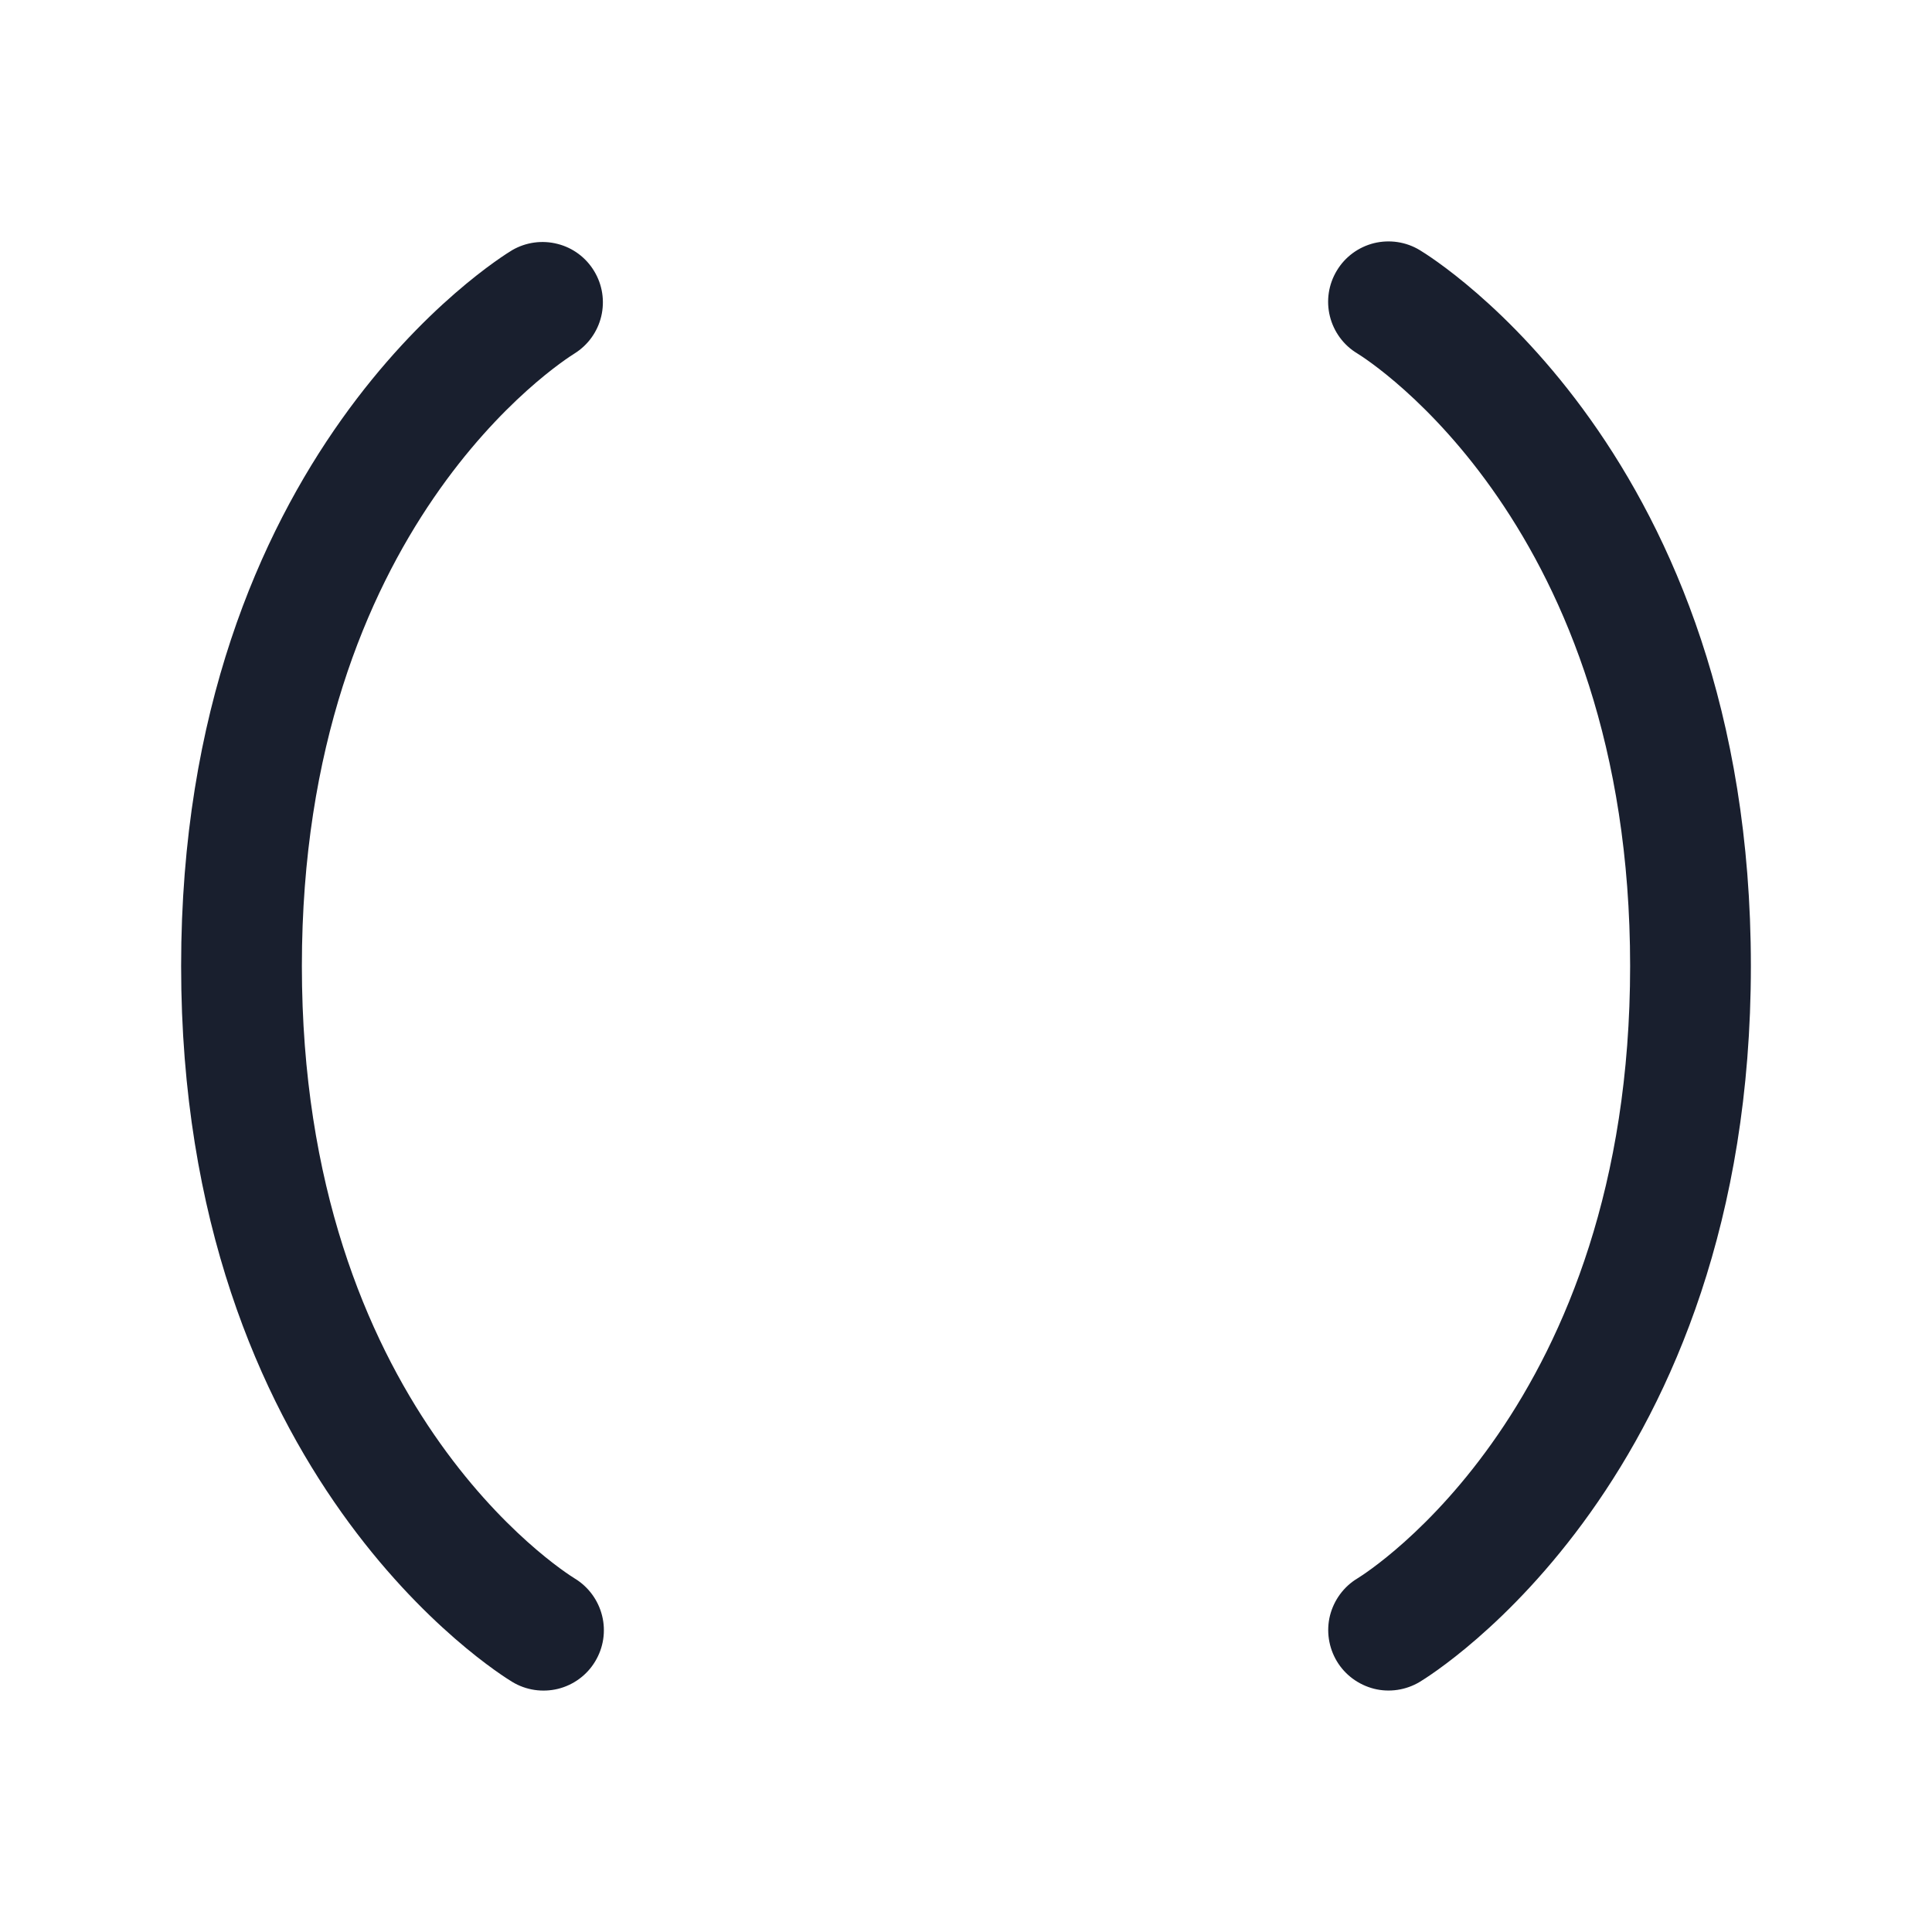 <svg width="20" height="20" viewBox="0 0 20 20" fill="none" xmlns="http://www.w3.org/2000/svg">
<path d="M3.125 10C3.125 14.554 5.834 16.269 5.949 16.34C6.091 16.426 6.193 16.565 6.233 16.726C6.273 16.887 6.247 17.057 6.161 17.199C6.076 17.341 5.937 17.443 5.776 17.483C5.615 17.522 5.445 17.497 5.303 17.411C5.163 17.326 1.875 15.293 1.875 10C1.875 4.707 5.163 2.673 5.303 2.589C5.445 2.507 5.613 2.484 5.772 2.525C5.931 2.565 6.067 2.667 6.151 2.807C6.236 2.947 6.262 3.115 6.224 3.275C6.186 3.434 6.087 3.572 5.948 3.659C5.823 3.737 3.125 5.455 3.125 10ZM14.697 2.589C14.555 2.503 14.385 2.478 14.224 2.517C14.063 2.557 13.924 2.659 13.839 2.801C13.753 2.943 13.727 3.113 13.767 3.274C13.807 3.435 13.909 3.574 14.051 3.659C14.166 3.73 16.875 5.446 16.875 10C16.875 14.554 14.166 16.269 14.053 16.339C13.911 16.424 13.809 16.563 13.768 16.724C13.728 16.884 13.754 17.055 13.839 17.197C13.924 17.339 14.063 17.441 14.224 17.482C14.384 17.522 14.555 17.496 14.697 17.411C14.837 17.326 18.125 15.293 18.125 10C18.125 4.707 14.837 2.673 14.697 2.589Z" fill="#191F2E"/>
</svg>
